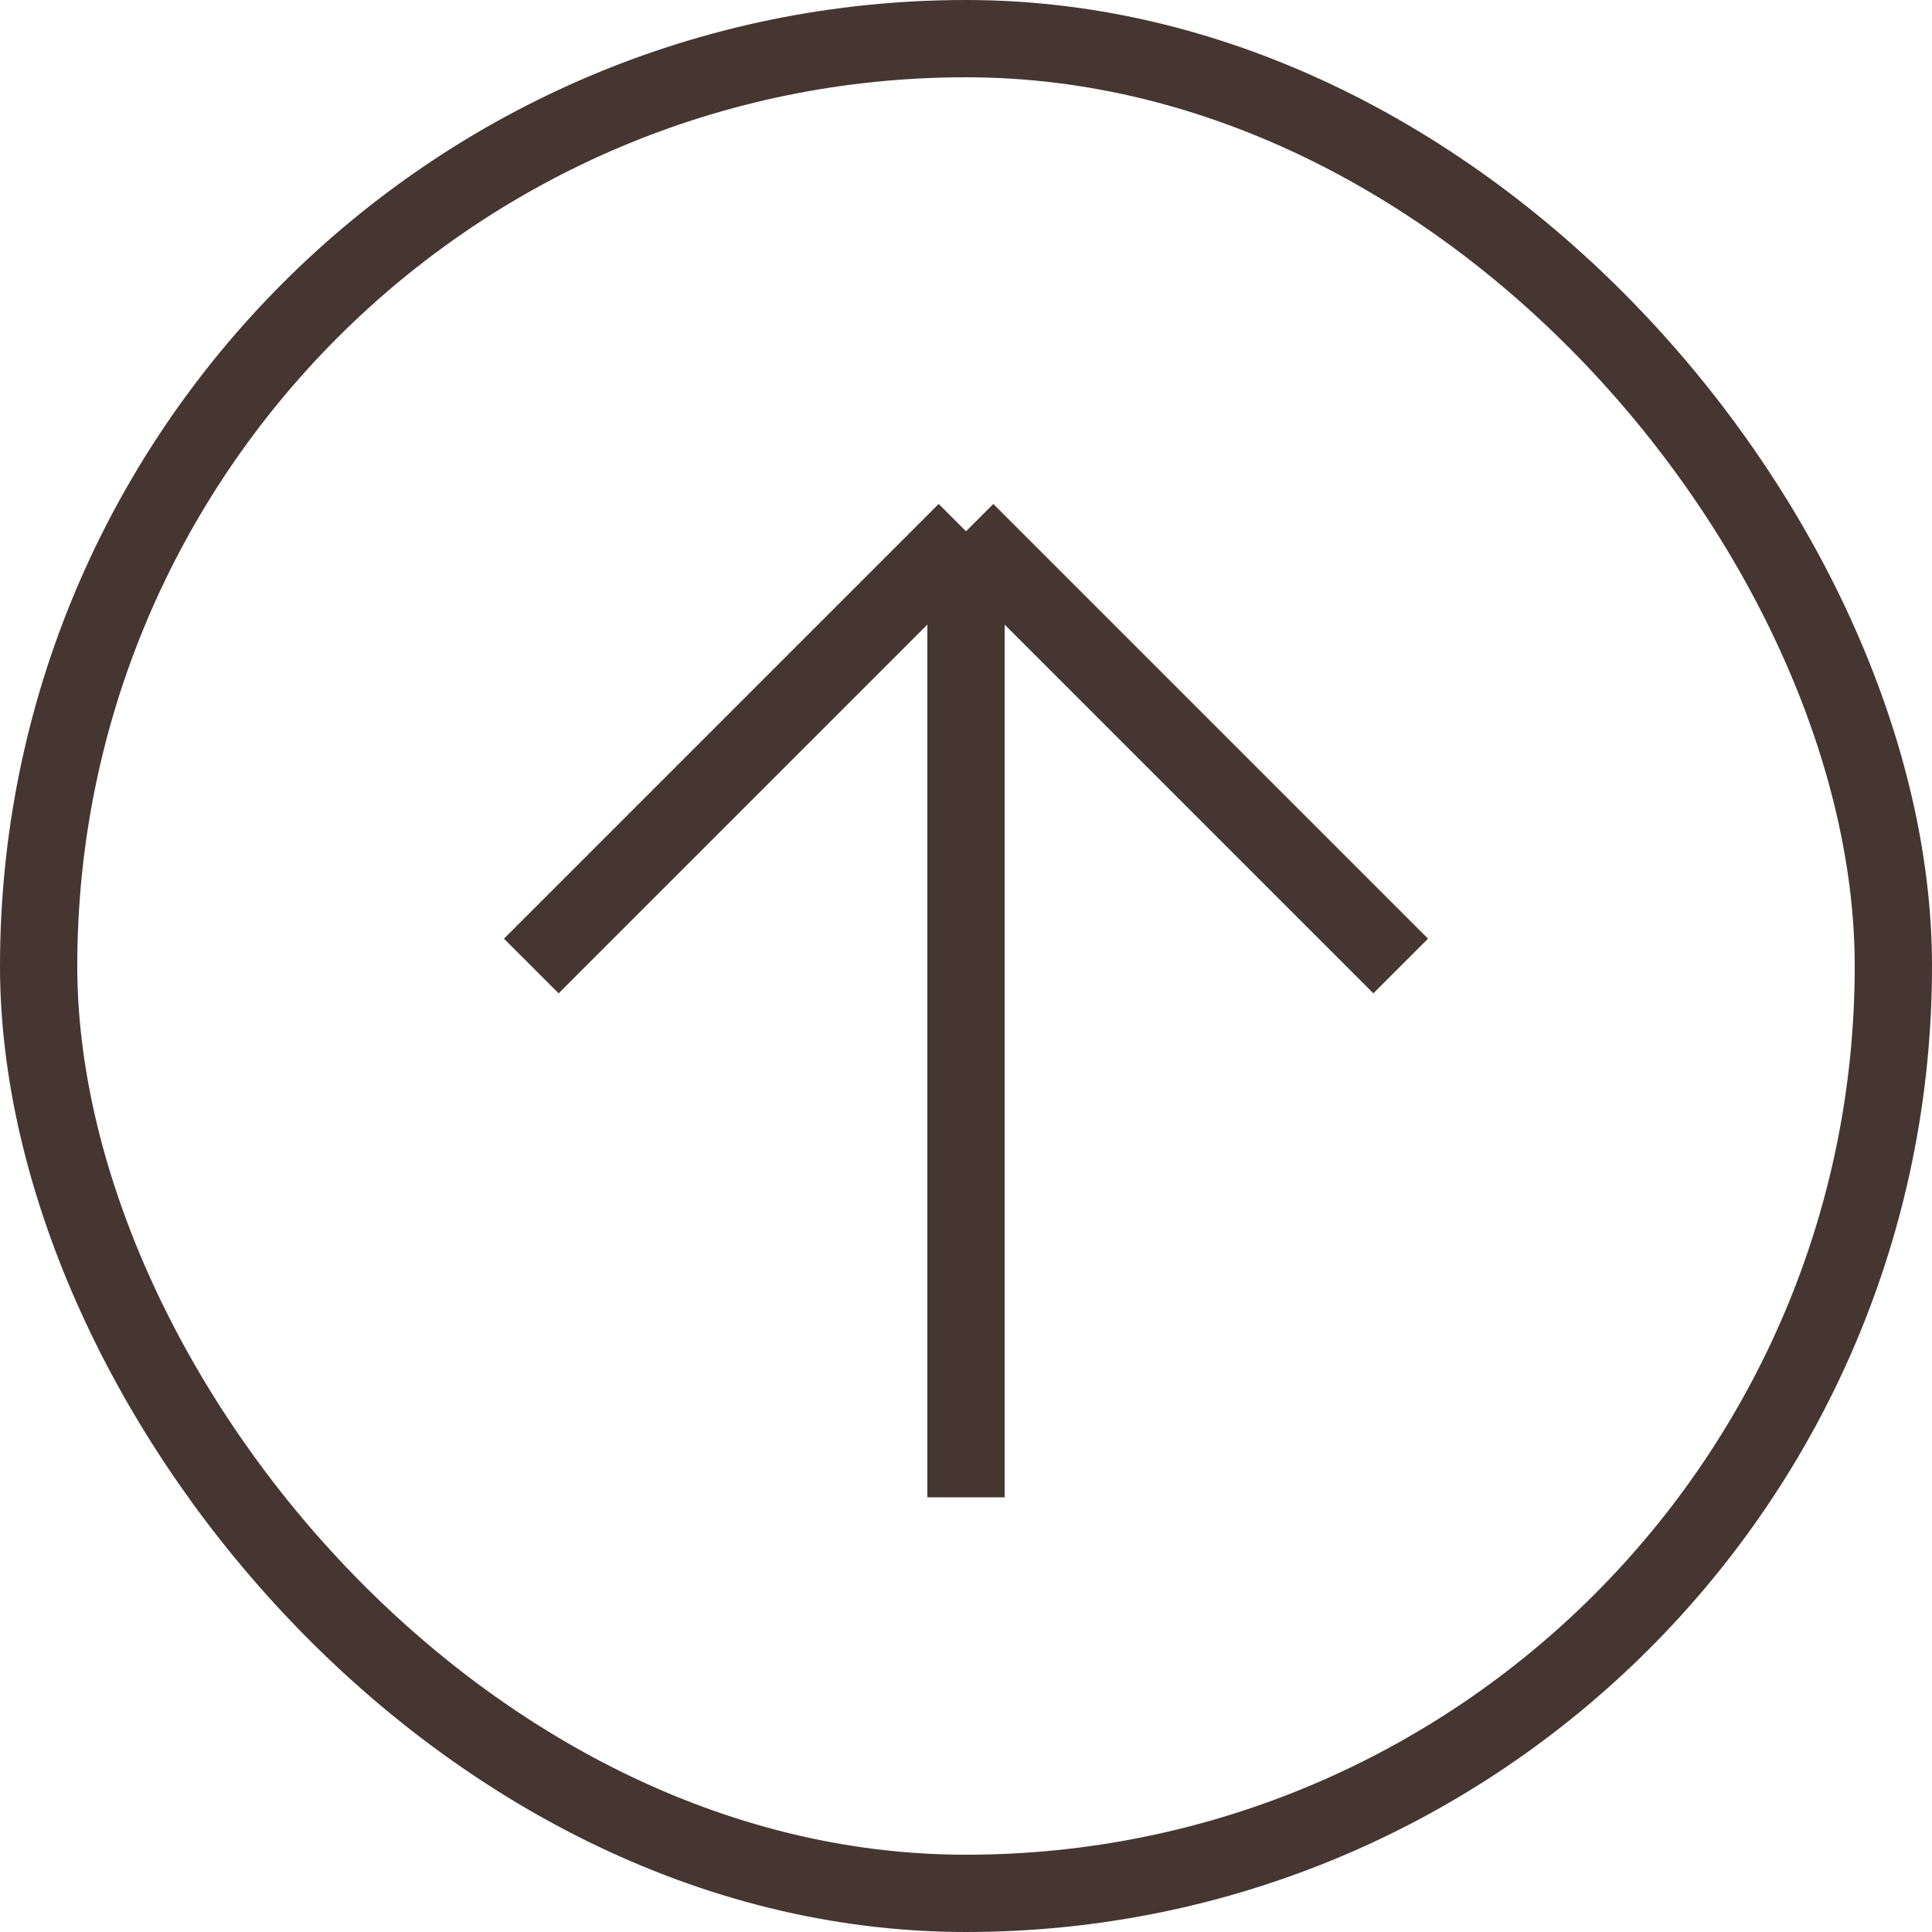 <svg width="20" height="20" viewBox="0 0 20 20" fill="none" xmlns="http://www.w3.org/2000/svg">
<rect x="0.4" y="0.4" width="19.2" height="19.2" rx="9.6" stroke="#453631" stroke-width="0.8"/>
<path d="M10 5.5C10 5.86 10 12.65 10 15.5L10 5.5ZM10 5.5L14.5 10M10 5.5L5.5 10" stroke="#453631" stroke-width="0.8"/>
</svg>
